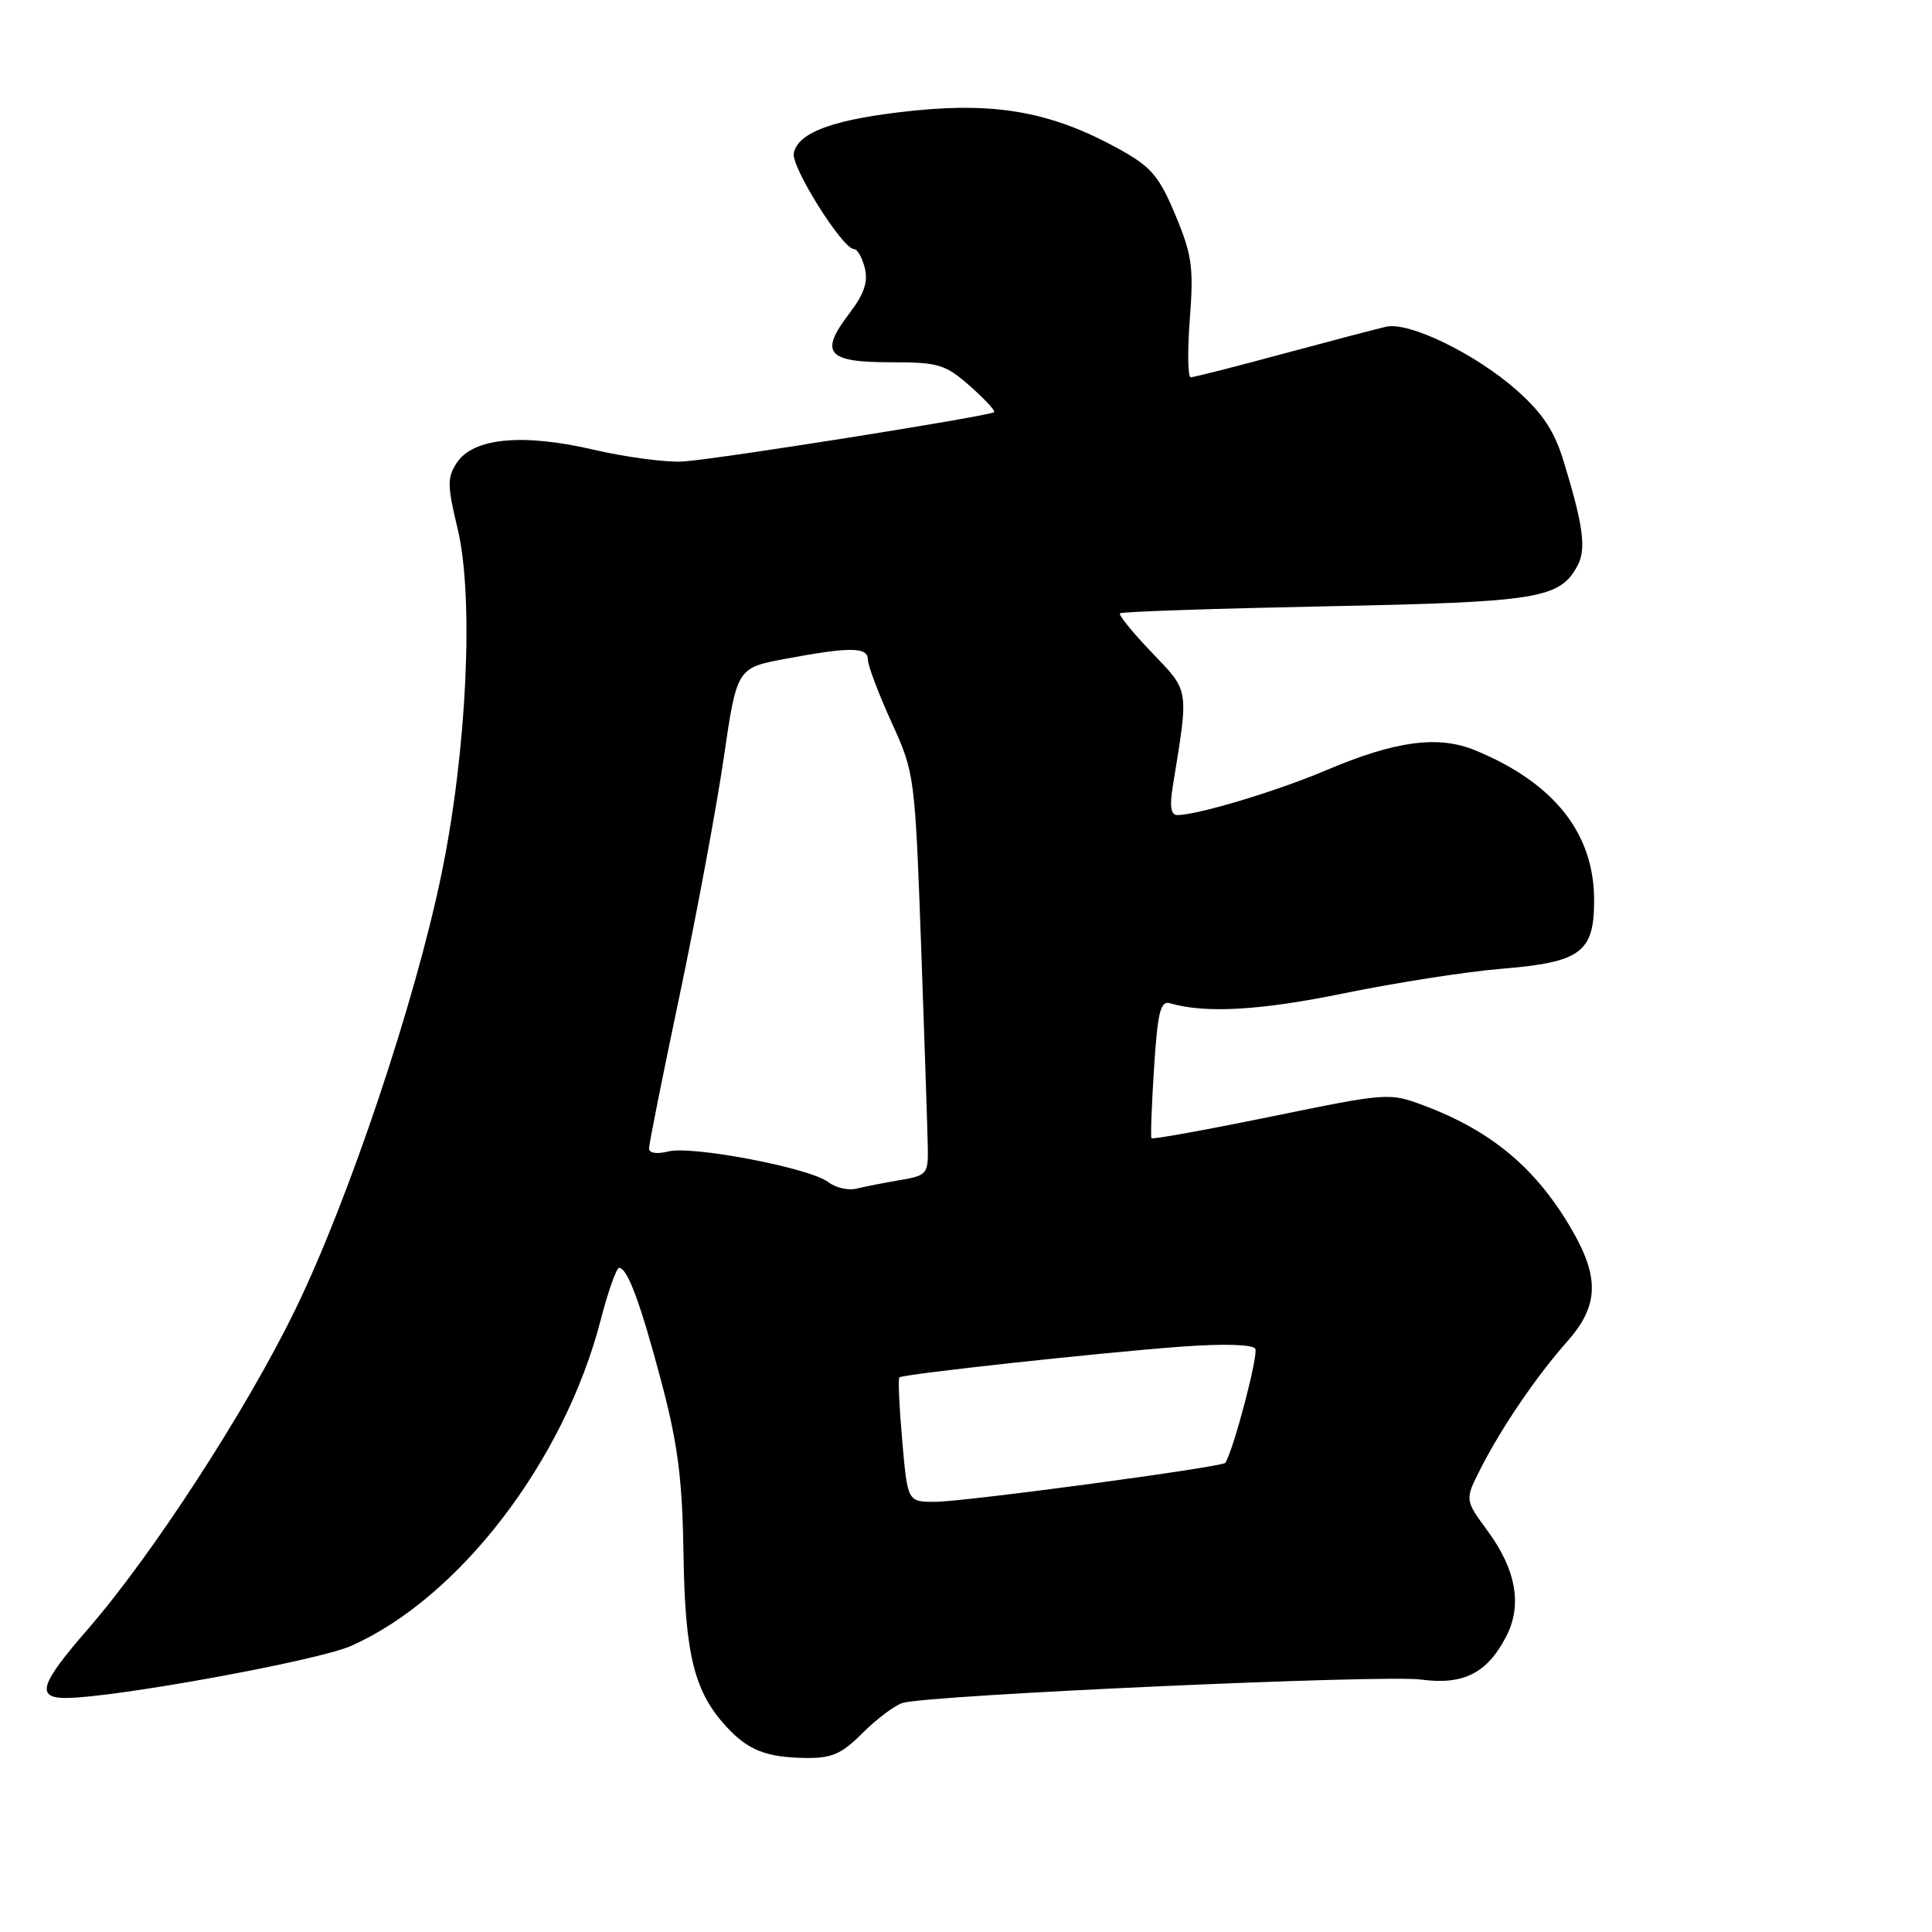 <?xml version="1.0" encoding="UTF-8" standalone="no"?>
<!DOCTYPE svg PUBLIC "-//W3C//DTD SVG 1.1//EN" "http://www.w3.org/Graphics/SVG/1.1/DTD/svg11.dtd" >
<svg xmlns="http://www.w3.org/2000/svg" xmlns:xlink="http://www.w3.org/1999/xlink" version="1.1" viewBox="0 0 256 256">
 <g >
 <path fill="currentColor"
d=" M 114.32 229.61 C 116.18 227.75 118.56 225.97 119.60 225.65 C 123.00 224.60 183.36 221.88 188.28 222.55 C 193.90 223.31 197.06 221.71 199.58 216.84 C 201.73 212.68 200.90 207.99 197.10 202.83 C 194.09 198.73 194.09 198.73 196.18 194.62 C 198.96 189.14 203.59 182.35 207.67 177.75 C 211.80 173.10 211.97 169.37 208.36 163.09 C 203.67 154.92 197.75 149.91 188.78 146.53 C 184.09 144.76 183.98 144.77 168.44 147.95 C 159.84 149.71 152.71 151.00 152.58 150.82 C 152.44 150.65 152.60 146.45 152.92 141.50 C 153.39 134.14 153.77 132.58 155.00 132.93 C 159.74 134.31 166.97 133.90 178.07 131.62 C 184.91 130.22 194.25 128.76 198.82 128.38 C 209.49 127.51 211.23 126.23 211.23 119.29 C 211.23 110.45 205.97 103.78 195.57 99.46 C 190.61 97.39 184.96 98.14 175.65 102.09 C 169.17 104.84 158.66 108.00 156.00 108.00 C 155.15 108.00 154.97 106.86 155.39 104.25 C 157.54 91.04 157.64 91.71 152.62 86.46 C 150.09 83.82 148.19 81.48 148.40 81.27 C 148.62 81.05 160.87 80.64 175.63 80.34 C 203.91 79.78 206.68 79.33 209.04 74.93 C 210.21 72.74 209.80 69.66 207.20 61.15 C 205.98 57.14 204.42 54.77 201.03 51.76 C 195.62 46.94 186.73 42.60 183.68 43.29 C 182.48 43.56 176.32 45.18 170.00 46.88 C 163.68 48.59 158.18 49.99 157.78 49.99 C 157.39 50.00 157.33 46.51 157.66 42.25 C 158.18 35.44 157.95 33.77 155.75 28.50 C 153.60 23.36 152.54 22.11 148.37 19.80 C 139.58 14.92 132.22 13.53 121.18 14.65 C 110.71 15.72 105.72 17.48 105.18 20.31 C 104.83 22.14 111.65 33.00 113.15 33.00 C 113.60 33.00 114.25 34.13 114.59 35.51 C 115.05 37.35 114.50 38.97 112.52 41.56 C 108.55 46.77 109.58 48.00 117.93 48.00 C 124.35 48.00 125.23 48.26 128.50 51.13 C 130.46 52.86 131.91 54.42 131.73 54.61 C 131.21 55.12 95.09 60.86 90.50 61.15 C 88.30 61.29 83.00 60.59 78.71 59.60 C 69.26 57.39 62.69 58.02 60.52 61.33 C 59.25 63.27 59.26 64.35 60.63 70.02 C 62.82 79.11 61.87 99.51 58.49 115.86 C 55.01 132.73 46.19 159.02 39.14 173.50 C 32.67 186.82 20.16 206.08 11.59 215.93 C 5.30 223.16 4.72 225.00 8.75 224.99 C 15.19 224.96 42.07 220.06 46.50 218.10 C 60.83 211.76 74.74 193.62 79.58 174.96 C 80.57 171.13 81.68 168.00 82.03 168.00 C 83.15 168.00 84.88 172.69 87.68 183.27 C 89.83 191.42 90.42 196.05 90.57 206.00 C 90.77 219.30 92.00 224.22 96.30 228.85 C 99.15 231.92 101.54 232.86 106.72 232.94 C 110.22 232.99 111.51 232.43 114.32 229.61 Z  M 119.55 190.91 C 119.16 186.46 118.99 182.68 119.17 182.51 C 119.64 182.08 145.77 179.23 156.62 178.43 C 162.13 178.03 165.97 178.14 166.33 178.72 C 166.78 179.45 163.50 191.98 162.37 193.83 C 162.03 194.39 127.73 199.00 123.88 199.00 C 120.26 199.00 120.26 199.00 119.55 190.91 Z  M 109.74 156.63 C 107.34 154.77 91.74 151.78 88.57 152.57 C 87.03 152.96 86.00 152.80 86.00 152.17 C 86.00 151.59 87.83 142.43 90.07 131.81 C 92.30 121.19 94.92 107.10 95.89 100.50 C 97.64 88.50 97.64 88.50 104.07 87.30 C 112.66 85.69 115.00 85.71 115.00 87.41 C 115.00 88.18 116.40 91.89 118.11 95.66 C 121.20 102.44 121.23 102.69 122.06 125.50 C 122.51 138.15 122.91 150.13 122.94 152.12 C 123.00 155.54 122.79 155.78 119.25 156.37 C 117.19 156.72 114.60 157.22 113.50 157.50 C 112.40 157.77 110.71 157.38 109.74 156.63 Z "/>
</g>
</svg>